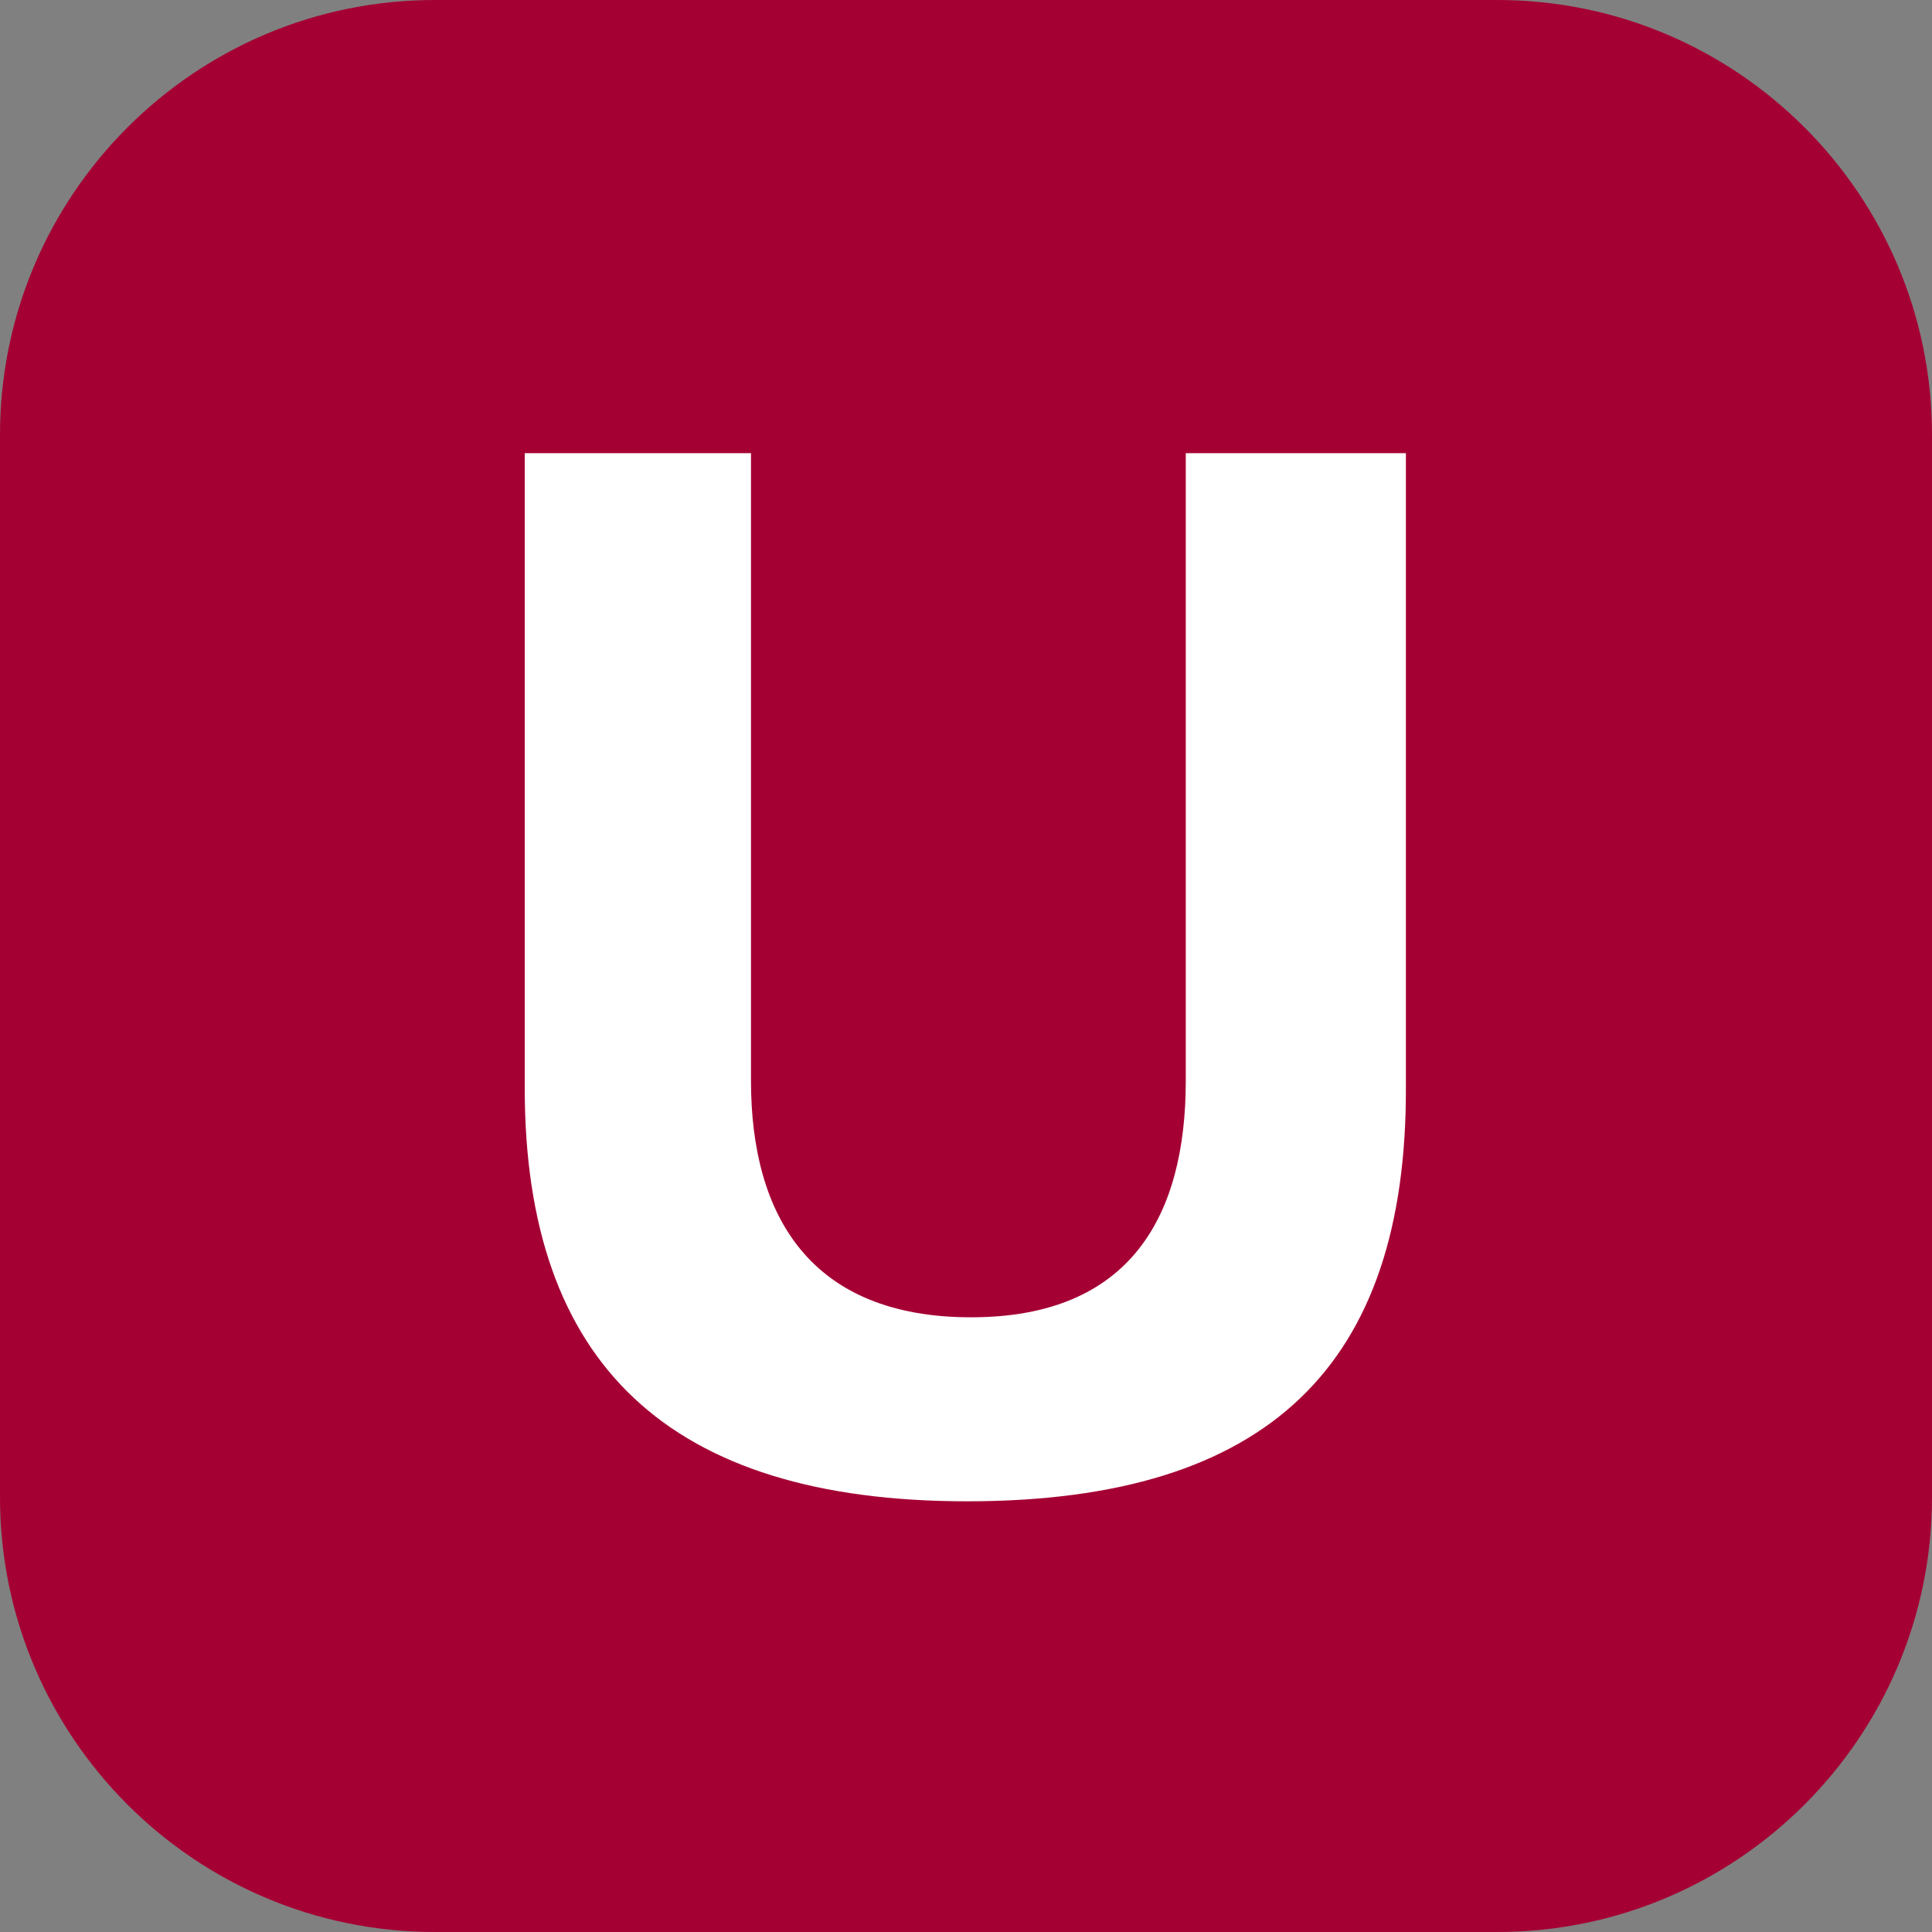 <?xml version="1.0" encoding="utf-8"?>
<!-- Generator: Adobe Illustrator 26.3.1, SVG Export Plug-In . SVG Version: 6.00 Build 0)  -->
<svg version="1.1" id="Layer_1" xmlns="http://www.w3.org/2000/svg" xmlns:xlink="http://www.w3.org/1999/xlink" x="0px" y="0px"
	 viewBox="0 0 283.5 283.5" style="enable-background:new 0 0 283.5 283.5;" xml:space="preserve">
<rect x="0" y="0" width="283.5" height="283.5" fill="#808080" stroke="none"/>
<style type="text/css">
	.st0{fill:#A50034;}
	.st1{fill:#FFFFFF;}
</style>
<g>
	<path class="st0" d="M219.7,283.5H63.8C28.6,283.5,0,254.9,0,219.7V63.8C0,28.6,28.6,0,63.8,0h155.9c35.2,0,63.8,28.6,63.8,63.8
		v155.9C283.5,254.9,254.9,283.5,219.7,283.5"/>
	<path class="st1" d="M141.9,220.3c-43.8,0-64.9-20.2-64.9-60.6V66.5h33.2v92.1c0,19.8,8.7,34.7,32.3,34.7
		c23.4,0,31.5-14.9,31.5-34.7V66.5h32.3v93.1C206.4,200.1,186.4,220.3,141.9,220.3"/>
</g>
</svg>
